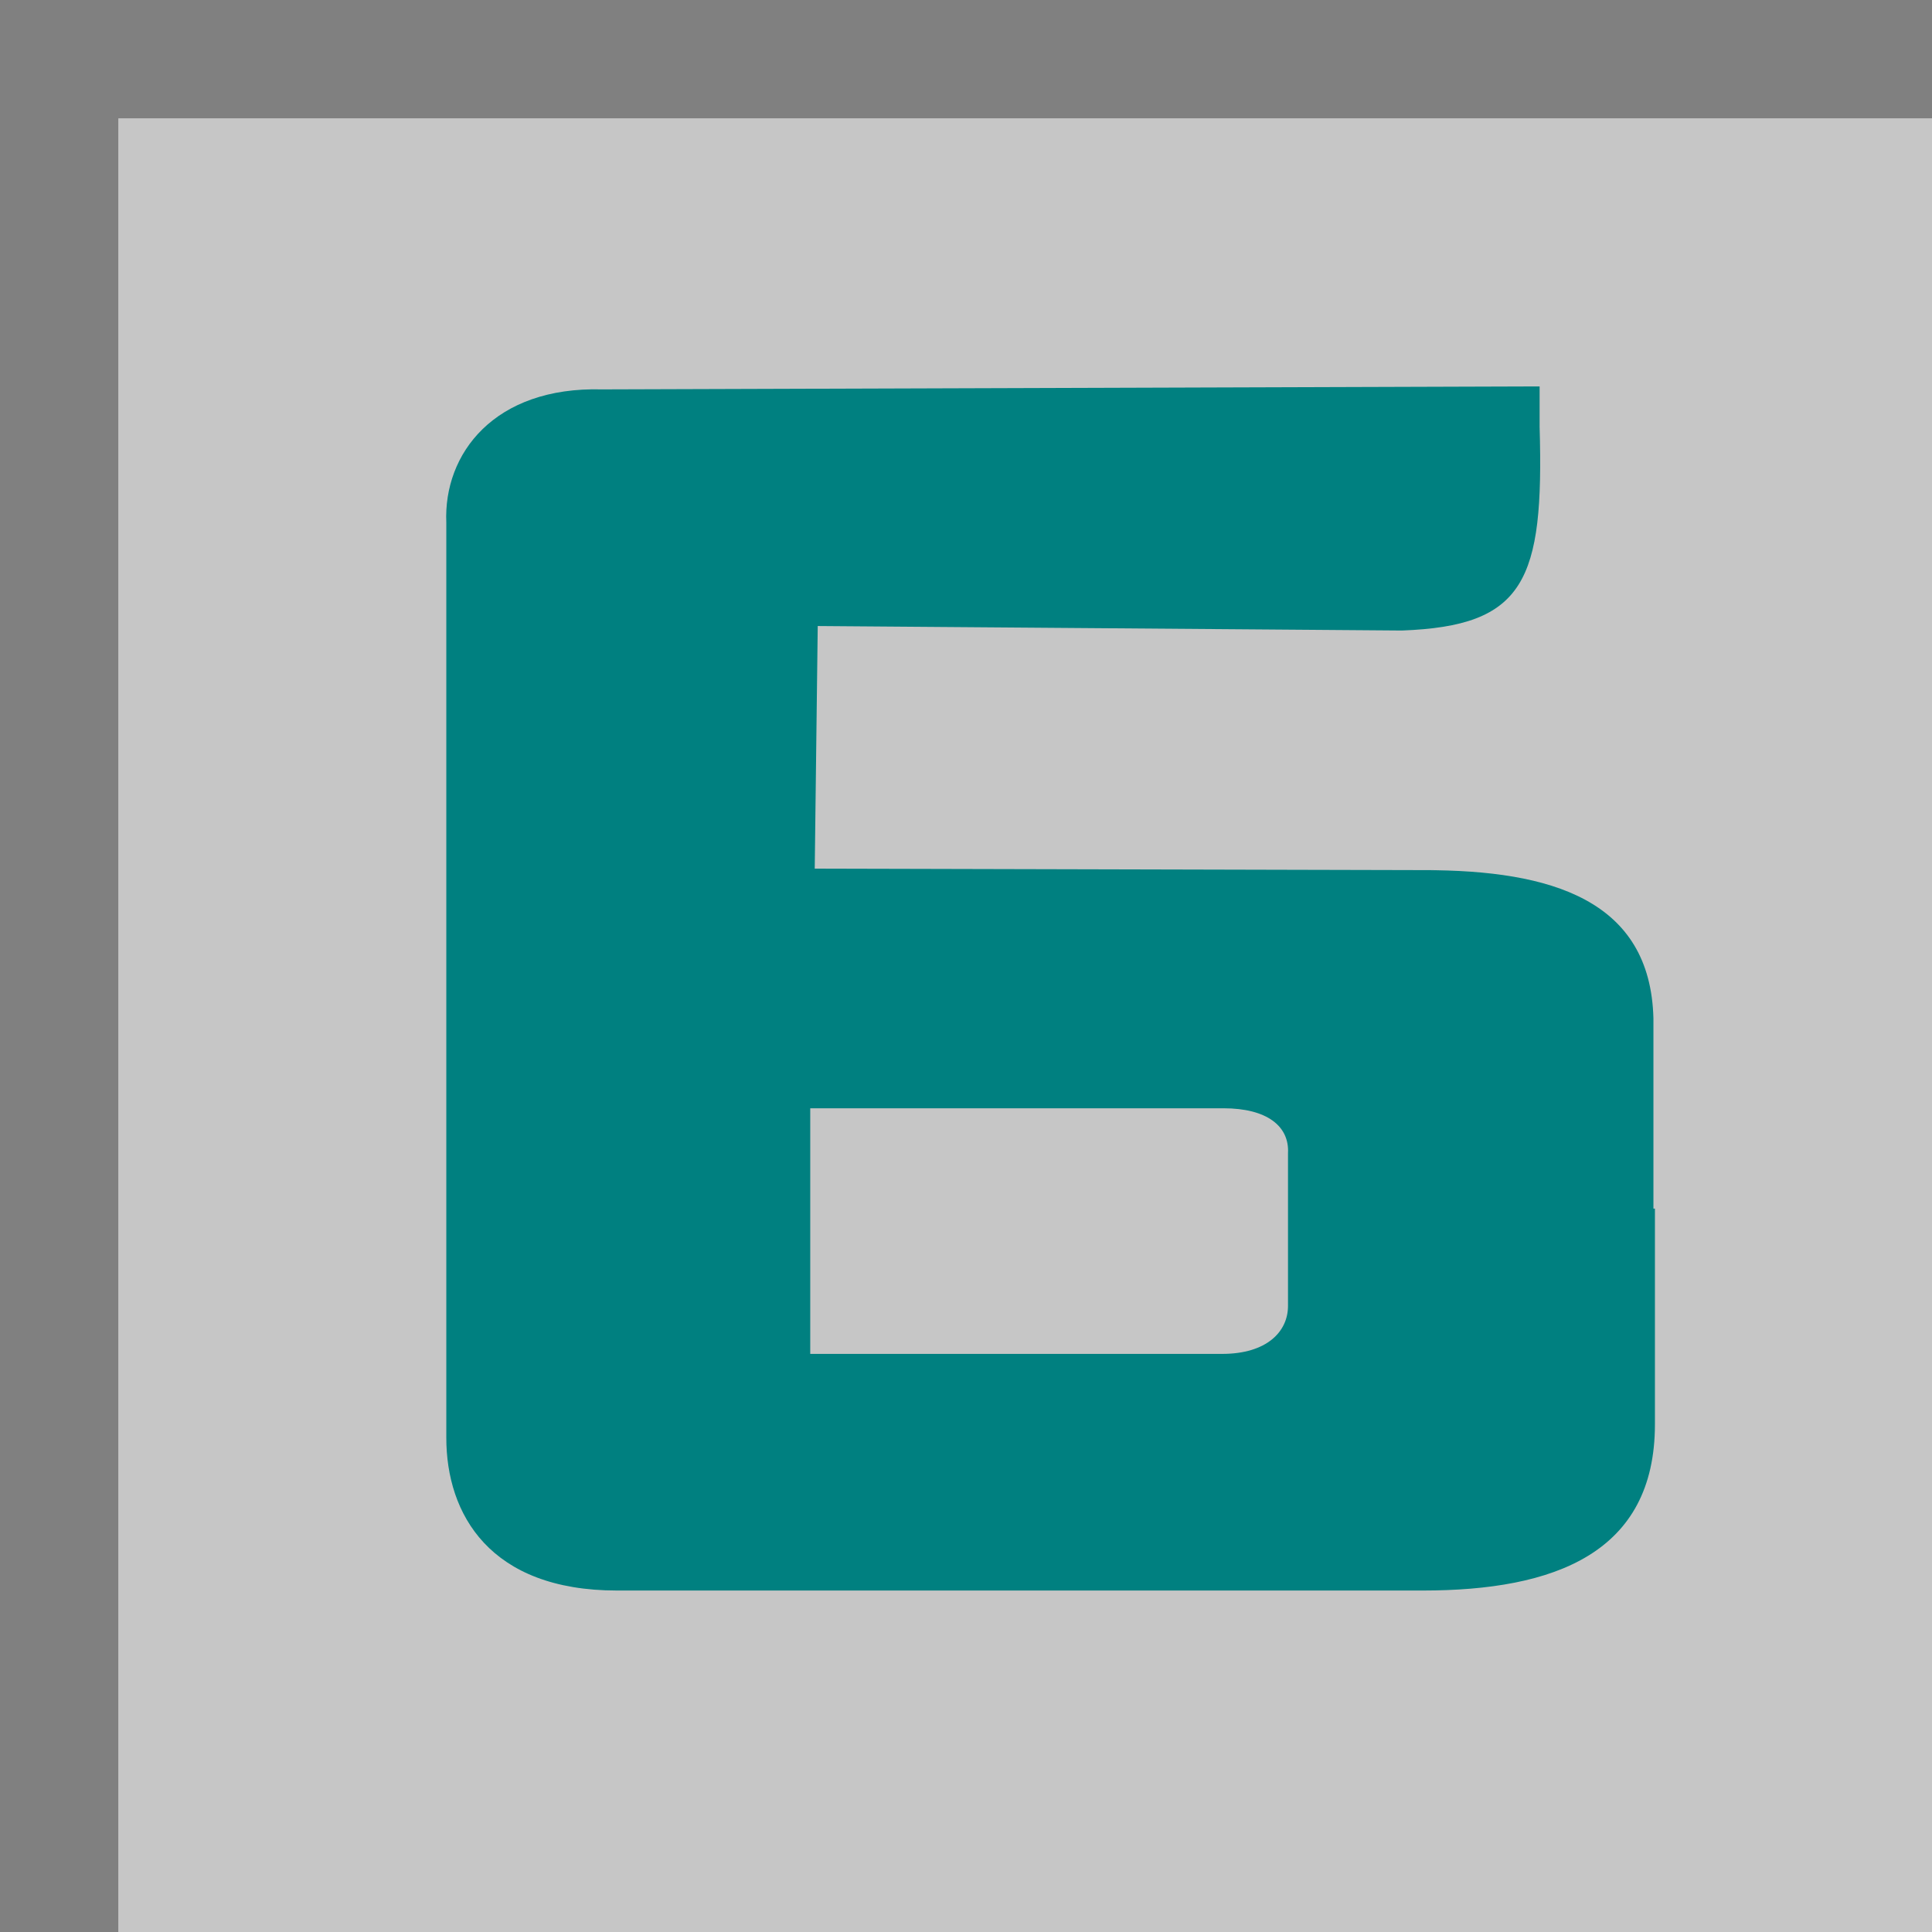 <svg xmlns="http://www.w3.org/2000/svg" xml:space="preserve" width="25mm" height="25mm" style="shape-rendering:geometricPrecision;text-rendering:geometricPrecision;image-rendering:optimizeQuality;fill-rule:evenodd;clip-rule:evenodd" viewBox="0 0 1.29 1.29"><path style="fill:gray" d="M0 0h1.29v1.29H0z"/><path style="fill:#c6c6c6" d="M.079.079H1.29V1.29H.079z"/><path d="M1.105.807v.144c0 .086-.067.111-.155.111H.412c-.085 0-.114-.051-.114-.102V.349C.296.303.33.258.402.26l.626-.002v.027c.003.103-.01.133-.092.136L.546.418.544.58l.407.001c.085 0 .151.02.153.099v.127zM.54.904h.276c.03 0 .044-.015.044-.032V.77C.861.752.846.74.817.74H.541v.164z" style="fill:teal"/></svg>